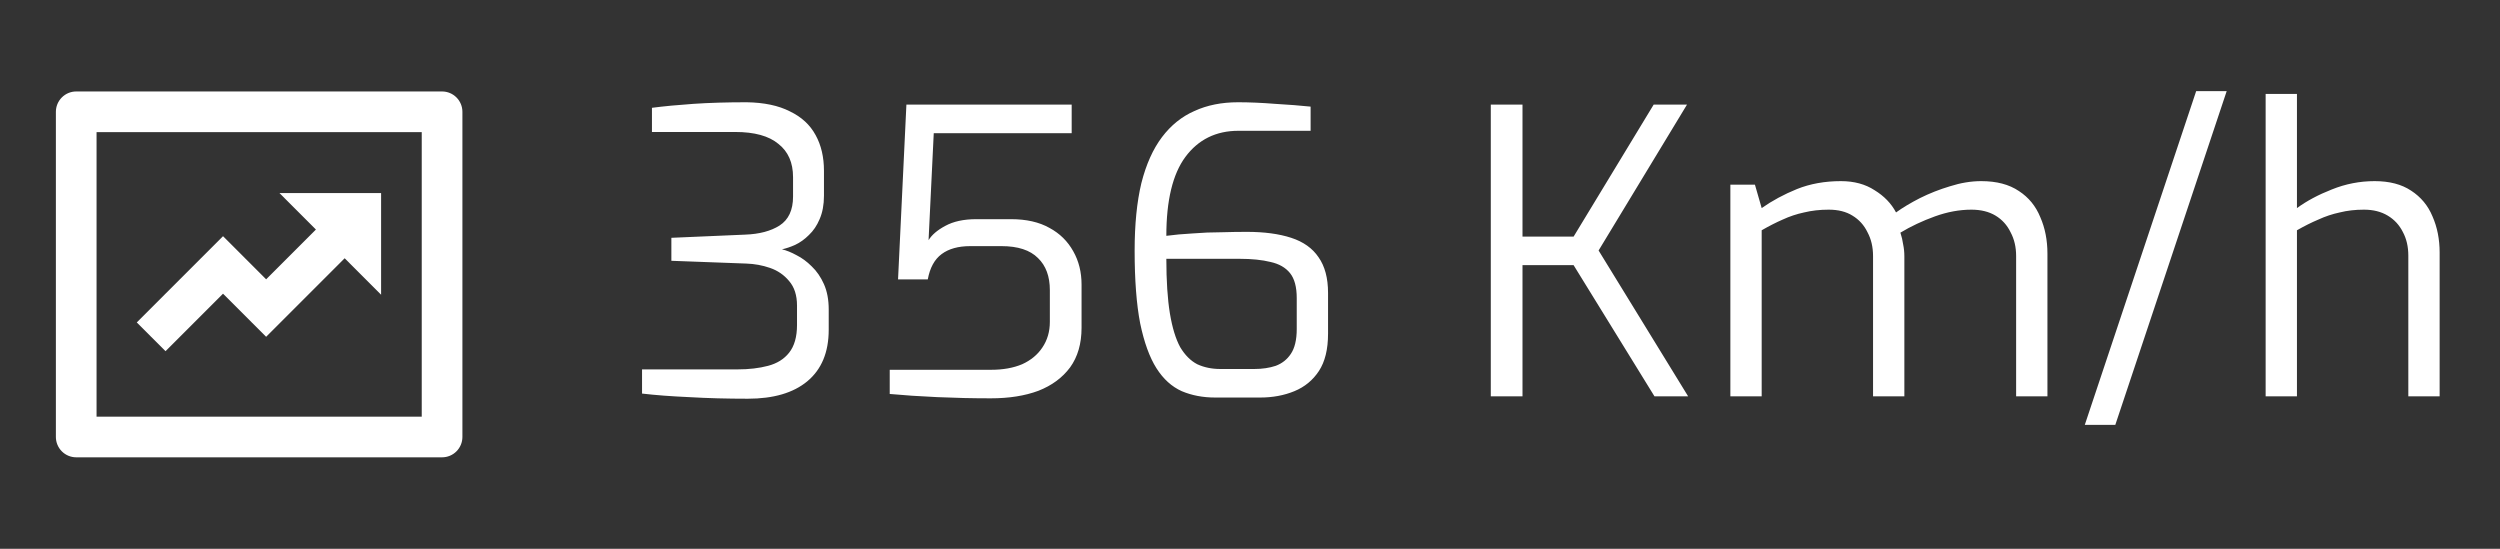 <svg width="82" height="18" viewBox="0 0 82 18" fill="none" xmlns="http://www.w3.org/2000/svg">
<rect x="0" y="0" width="82" height="18" fill="#333333" stroke="none"/>
<path d="M24.53 13.078C23.845 13.078 23.204 13.061 22.606 13.026C22.017 13 21.501 12.961 21.059 12.909V12.116H24.192C24.565 12.116 24.898 12.077 25.193 11.999C25.488 11.921 25.717 11.778 25.882 11.57C26.055 11.353 26.142 11.05 26.142 10.66V10.023C26.142 9.685 26.055 9.416 25.882 9.217C25.717 9.018 25.509 8.875 25.258 8.788C25.007 8.701 24.747 8.654 24.478 8.645L22.021 8.554V7.8L24.439 7.696C24.907 7.679 25.284 7.579 25.57 7.397C25.865 7.206 26.012 6.89 26.012 6.448V5.811C26.012 5.334 25.852 4.97 25.531 4.719C25.219 4.459 24.747 4.329 24.114 4.329H21.384V3.536C21.783 3.484 22.238 3.441 22.749 3.406C23.269 3.371 23.85 3.354 24.491 3.354C25.063 3.363 25.535 3.462 25.908 3.653C26.289 3.835 26.571 4.095 26.753 4.433C26.935 4.762 27.026 5.152 27.026 5.603V6.422C27.026 6.717 26.978 6.972 26.883 7.189C26.796 7.397 26.679 7.57 26.532 7.709C26.393 7.848 26.242 7.956 26.077 8.034C25.921 8.103 25.778 8.151 25.648 8.177C25.795 8.212 25.956 8.277 26.129 8.372C26.302 8.459 26.467 8.58 26.623 8.736C26.788 8.892 26.922 9.087 27.026 9.321C27.13 9.555 27.182 9.832 27.182 10.153V10.816C27.182 11.553 26.948 12.116 26.48 12.506C26.021 12.887 25.371 13.078 24.53 13.078ZM32.498 13.065C31.909 13.065 31.324 13.052 30.744 13.026C30.163 13 29.643 12.965 29.183 12.922V12.129H32.511C32.901 12.129 33.239 12.068 33.526 11.947C33.812 11.817 34.032 11.635 34.188 11.401C34.353 11.158 34.435 10.877 34.435 10.556V9.516C34.435 9.065 34.306 8.714 34.045 8.463C33.785 8.203 33.387 8.073 32.849 8.073H31.823C31.433 8.073 31.12 8.16 30.887 8.333C30.652 8.506 30.501 8.784 30.431 9.165H29.456L29.73 3.432H35.151V4.368H30.627L30.457 7.878C30.561 7.705 30.744 7.549 31.003 7.41C31.272 7.263 31.61 7.189 32.017 7.189H33.161C33.664 7.189 34.084 7.284 34.422 7.475C34.761 7.657 35.02 7.913 35.203 8.242C35.385 8.563 35.475 8.927 35.475 9.334V10.751C35.475 11.271 35.35 11.704 35.099 12.051C34.847 12.389 34.501 12.645 34.059 12.818C33.617 12.983 33.096 13.065 32.498 13.065ZM39.855 13.039C39.456 13.039 39.092 12.97 38.763 12.831C38.434 12.684 38.156 12.432 37.931 12.077C37.706 11.722 37.528 11.232 37.398 10.608C37.277 9.984 37.216 9.187 37.216 8.216C37.216 7.358 37.29 6.621 37.437 6.006C37.593 5.391 37.818 4.888 38.113 4.498C38.408 4.108 38.763 3.822 39.179 3.64C39.595 3.449 40.072 3.354 40.609 3.354C40.973 3.354 41.376 3.371 41.818 3.406C42.26 3.432 42.65 3.462 42.988 3.497V4.29H40.622C39.885 4.29 39.305 4.576 38.88 5.148C38.464 5.711 38.256 6.574 38.256 7.735C38.516 7.7 38.802 7.674 39.114 7.657C39.435 7.631 39.751 7.618 40.063 7.618C40.375 7.609 40.652 7.605 40.895 7.605C41.467 7.605 41.952 7.67 42.351 7.8C42.75 7.93 43.049 8.142 43.248 8.437C43.456 8.732 43.56 9.122 43.56 9.607V10.946C43.56 11.457 43.46 11.865 43.261 12.168C43.062 12.471 42.793 12.692 42.455 12.831C42.117 12.97 41.744 13.039 41.337 13.039H39.855ZM40.024 12.103H41.142C41.402 12.103 41.636 12.068 41.844 11.999C42.052 11.921 42.217 11.791 42.338 11.609C42.468 11.418 42.533 11.145 42.533 10.79V9.776C42.533 9.412 42.459 9.139 42.312 8.957C42.165 8.775 41.952 8.654 41.675 8.593C41.398 8.524 41.06 8.489 40.661 8.489H38.256C38.256 9.208 38.295 9.806 38.373 10.283C38.451 10.751 38.564 11.119 38.711 11.388C38.867 11.648 39.053 11.834 39.27 11.947C39.495 12.051 39.747 12.103 40.024 12.103ZM48.898 13V3.432H49.938V7.761H51.614L54.24 3.432H55.333L52.434 8.216L55.371 13H54.267L51.614 8.697H49.938V13H48.898ZM56.756 13V6.058H57.562L57.783 6.825C58.129 6.582 58.515 6.374 58.94 6.201C59.373 6.028 59.854 5.941 60.383 5.941C60.816 5.941 61.184 6.041 61.488 6.24C61.8 6.431 62.034 6.673 62.19 6.968C62.406 6.812 62.666 6.656 62.97 6.5C63.282 6.344 63.611 6.214 63.958 6.11C64.313 5.997 64.655 5.941 64.985 5.941C65.487 5.941 65.899 6.049 66.22 6.266C66.54 6.474 66.774 6.76 66.922 7.124C67.078 7.479 67.156 7.878 67.156 8.32V13H66.129V8.398C66.129 8.103 66.068 7.843 65.947 7.618C65.834 7.384 65.669 7.202 65.453 7.072C65.236 6.942 64.972 6.877 64.66 6.877C64.27 6.877 63.871 6.951 63.464 7.098C63.056 7.245 62.679 7.423 62.333 7.631C62.376 7.761 62.406 7.891 62.424 8.021C62.45 8.142 62.463 8.272 62.463 8.411V13H61.436V8.398C61.436 8.103 61.375 7.843 61.254 7.618C61.141 7.384 60.976 7.202 60.76 7.072C60.552 6.942 60.292 6.877 59.98 6.877C59.694 6.877 59.425 6.907 59.174 6.968C58.931 7.02 58.697 7.098 58.472 7.202C58.255 7.297 58.025 7.414 57.783 7.553V13H56.756ZM68.381 13.936L72.034 2.99H73.035L69.382 13.936H68.381ZM74.313 13V3.081H75.34V6.825C75.661 6.591 76.042 6.387 76.484 6.214C76.935 6.032 77.403 5.941 77.888 5.941C78.374 5.941 78.772 6.045 79.084 6.253C79.405 6.461 79.639 6.743 79.786 7.098C79.942 7.453 80.02 7.848 80.02 8.281V13H78.993V8.385C78.993 8.09 78.933 7.83 78.811 7.605C78.698 7.38 78.534 7.202 78.317 7.072C78.1 6.942 77.841 6.877 77.537 6.877C77.251 6.877 76.987 6.907 76.744 6.968C76.501 7.02 76.267 7.098 76.042 7.202C75.817 7.297 75.583 7.414 75.34 7.553V13H74.313Z" fill="white"/>
<path d="M3.167 4.333V13.667H13.833V4.333H3.167ZM2.5 3H14.5C14.677 3 14.846 3.07 14.971 3.195C15.096 3.32 15.167 3.49 15.167 3.667V14.333C15.167 14.51 15.096 14.68 14.971 14.805C14.846 14.93 14.677 15 14.5 15H2.5C2.323 15 2.154 14.93 2.029 14.805C1.904 14.68 1.833 14.51 1.833 14.333V3.667C1.833 3.49 1.904 3.32 2.029 3.195C2.154 3.07 2.323 3 2.5 3ZM10.362 7.529L9.167 6.333H12.5V9.667L11.305 8.471L8.729 11.047L7.315 9.633L5.429 11.519L4.486 10.576L7.315 7.747L8.729 9.162L10.362 7.529Z" fill="white"/>
</svg>

